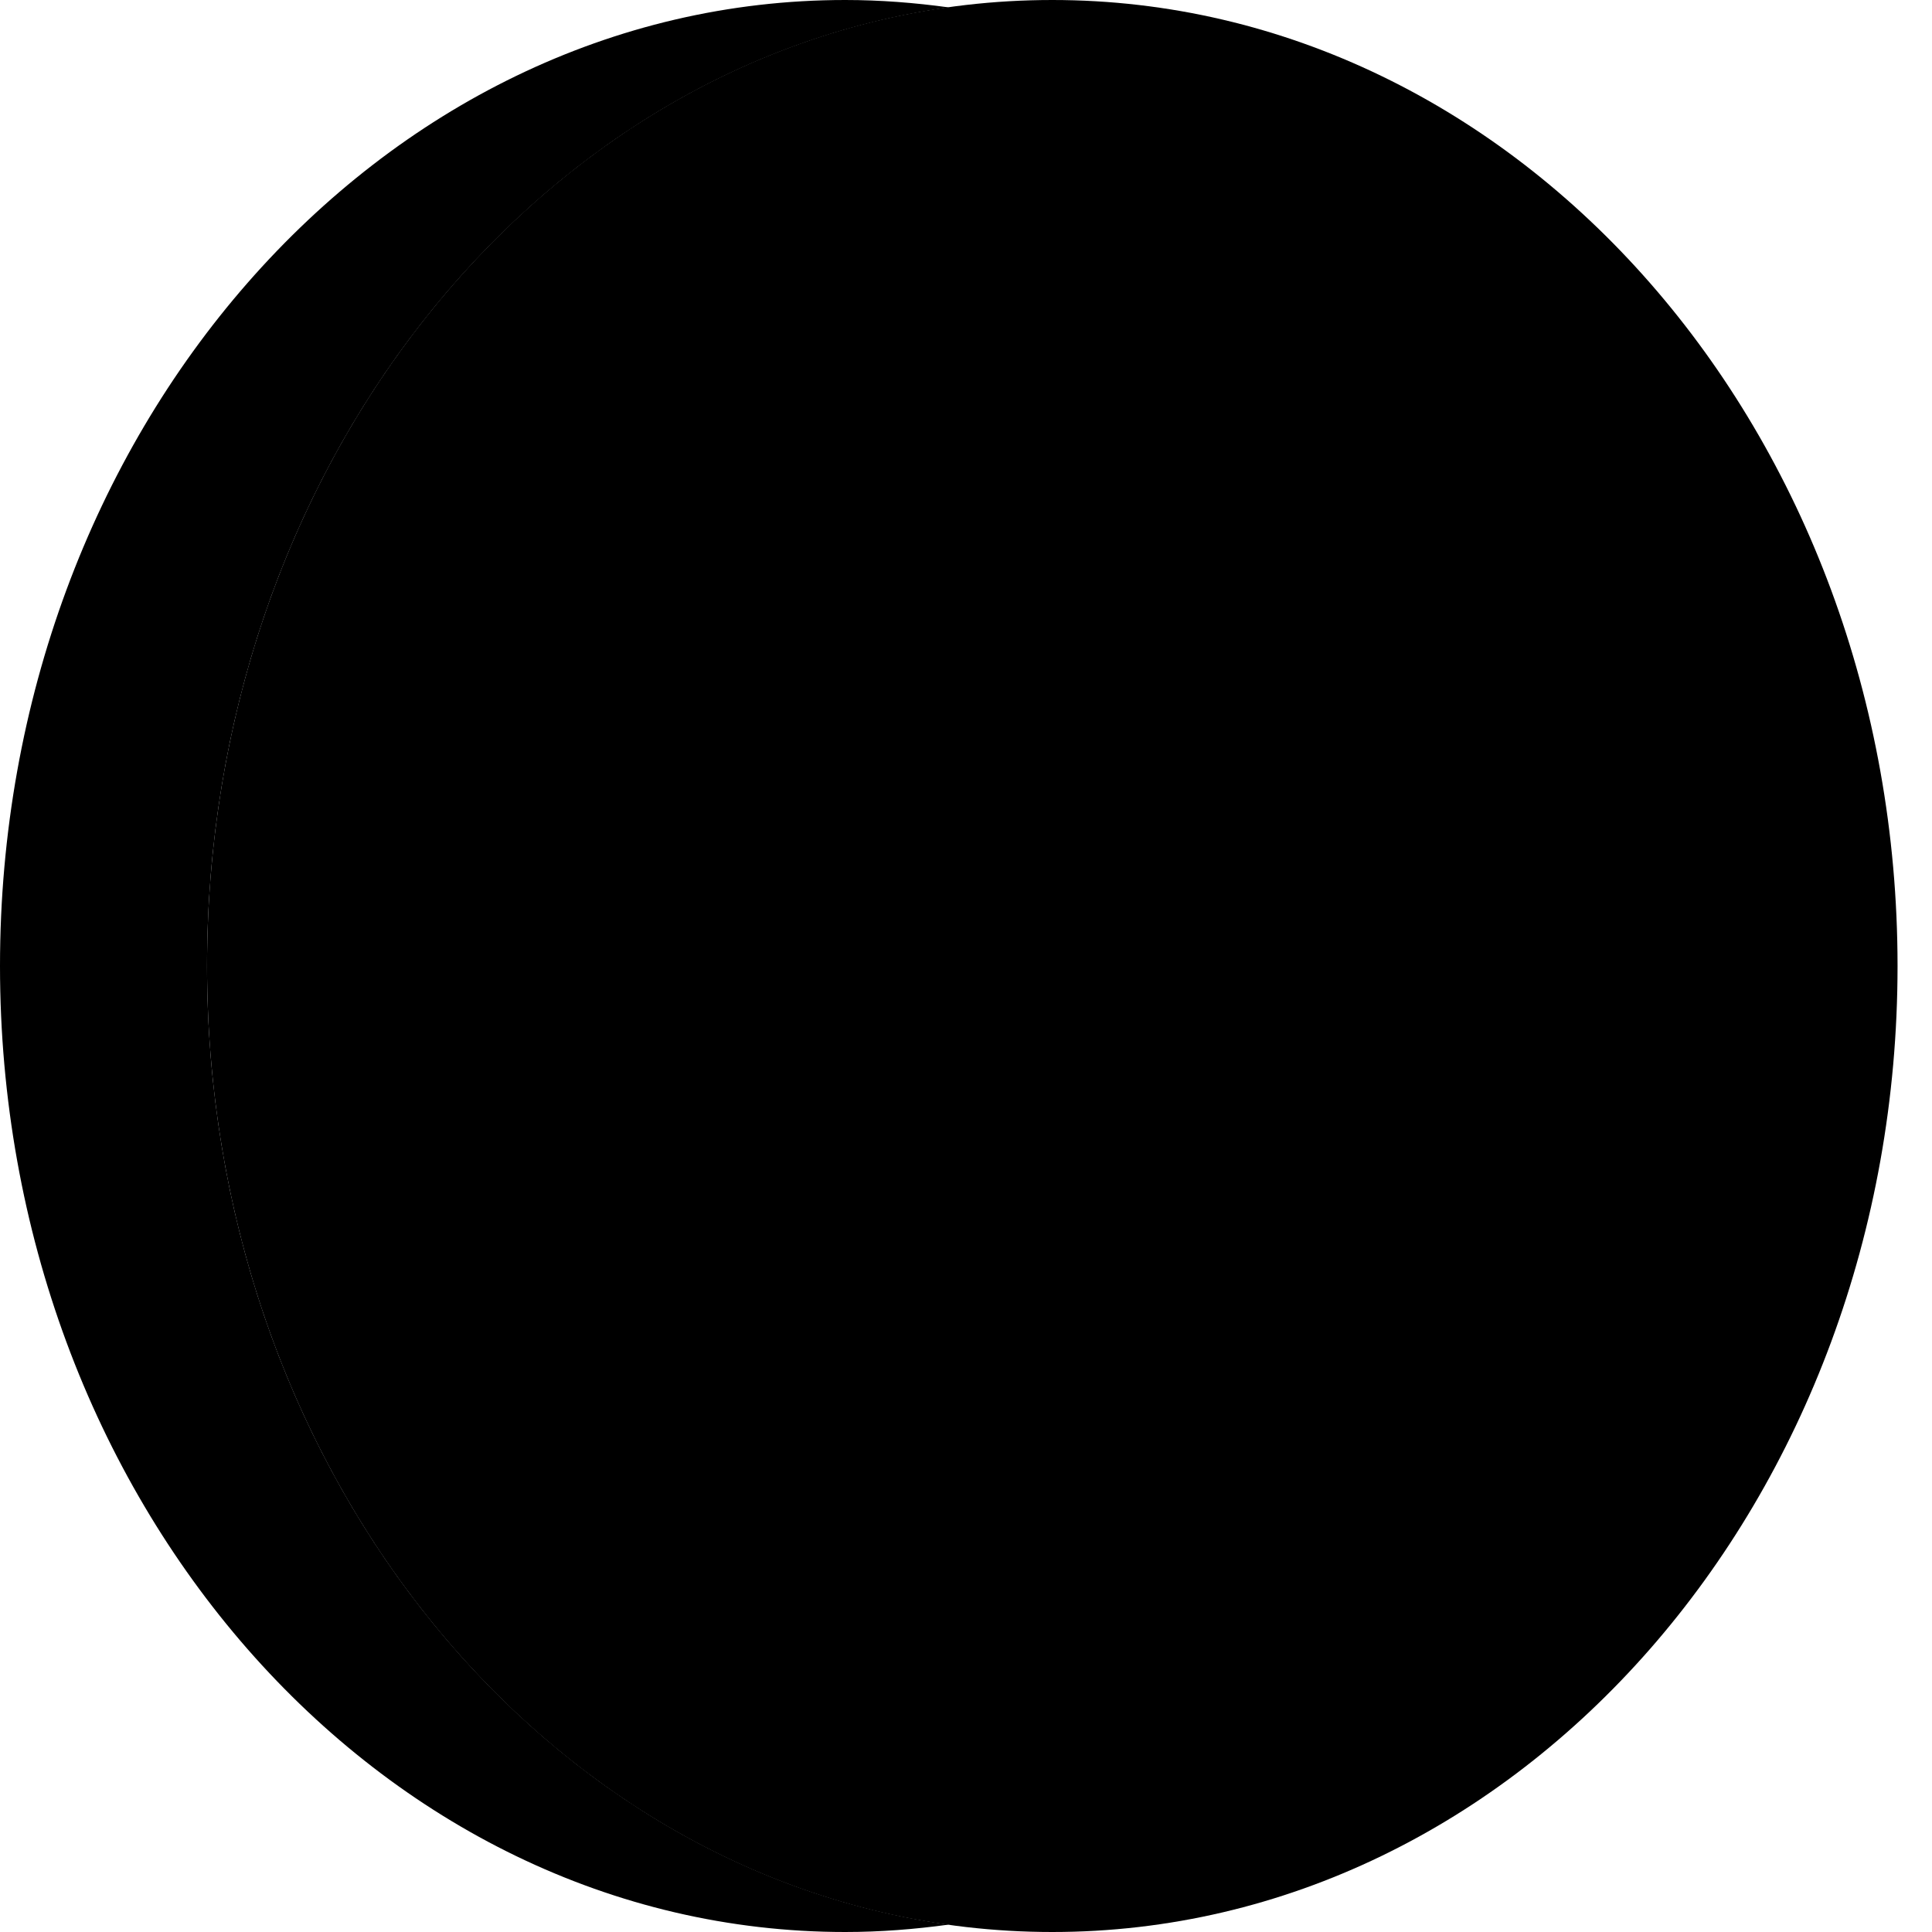 <svg width="12" height="12" viewBox="0 0 12 12" fill="none" xmlns="http://www.w3.org/2000/svg">
<path d="M6.536 12C3.636 12 1.286 9.314 1.286 6C1.286 2.686 3.636 0 6.536 0C9.435 0 11.786 2.686 11.786 6C11.786 9.314 9.435 12 6.536 12Z" fill="currentColor"/>
<path d="M1.286 6C1.286 2.935 3.297 0.409 5.893 0.046C5.682 0.017 5.468 0 5.25 0C2.35 0 0 2.686 0 6C0 9.314 2.35 12 5.25 12C5.468 12 5.682 11.983 5.893 11.954C3.297 11.591 1.286 9.065 1.286 6Z" fill="currentColor"/>
</svg>
